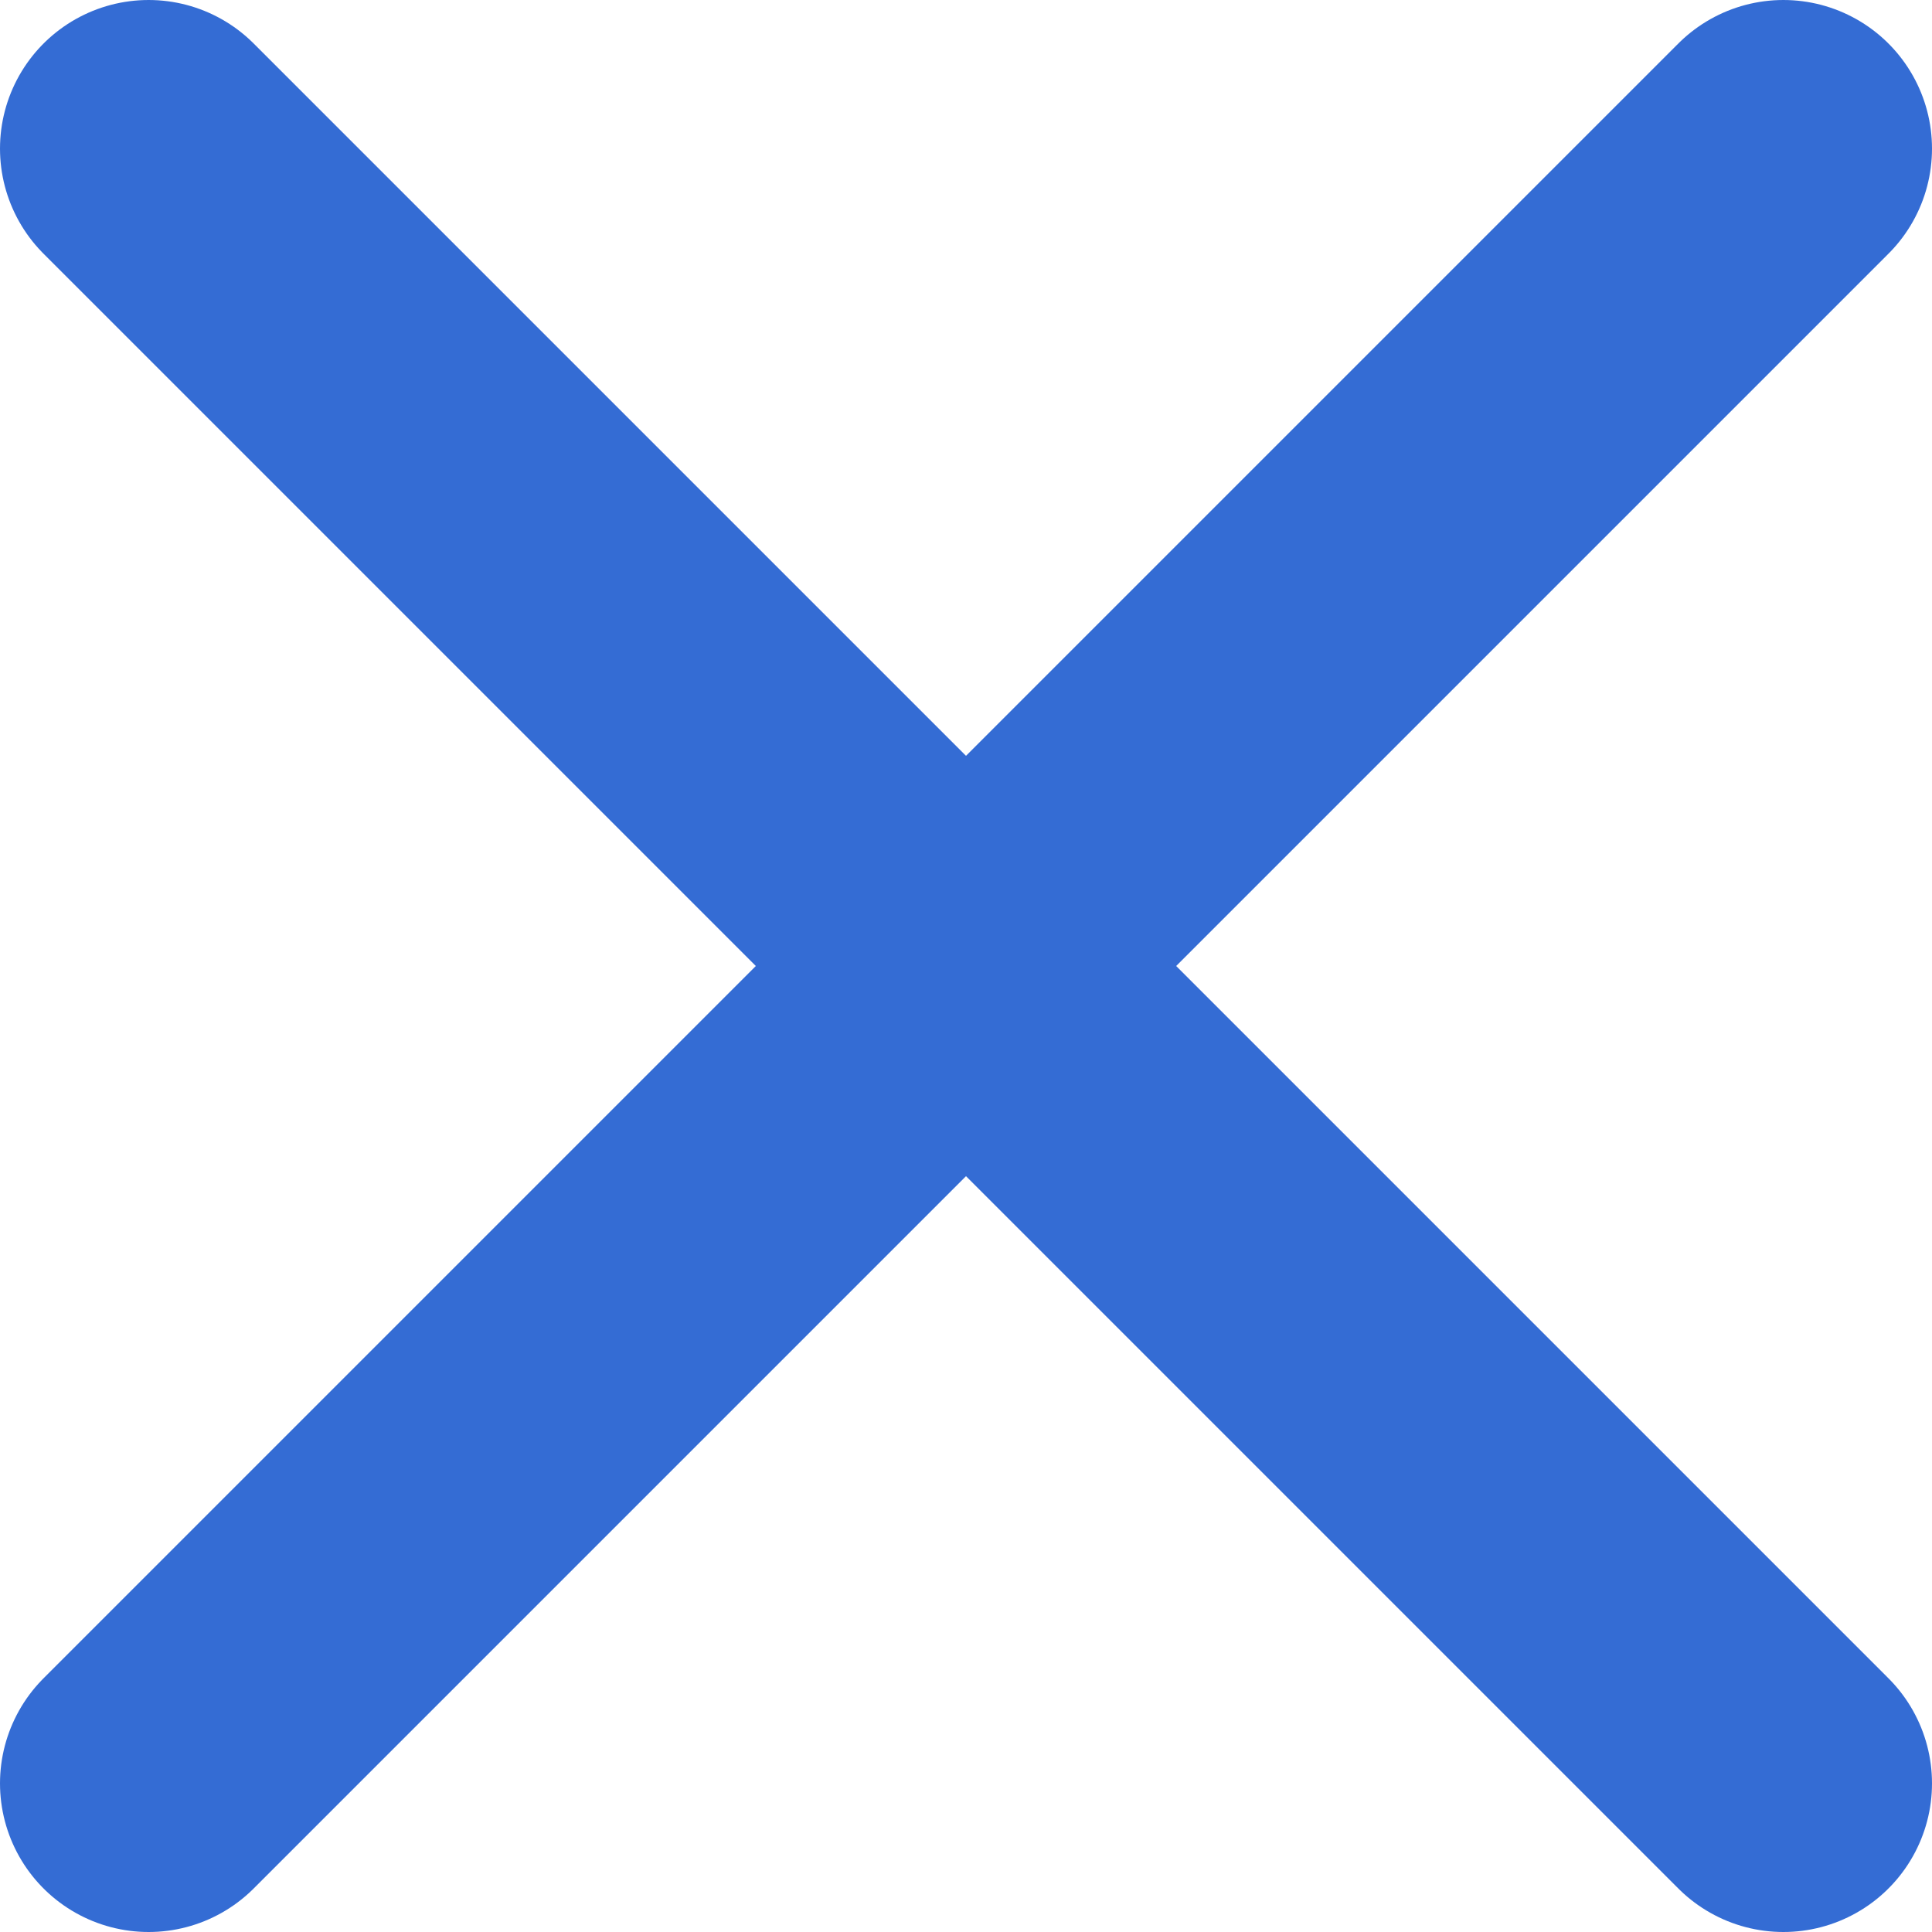 <svg width="39" height="39" viewBox="0 0 39 39" fill="none" xmlns="http://www.w3.org/2000/svg">
<path d="M36 3L3 36" stroke="#346CD4" stroke-width="6" stroke-linecap="round" stroke-linejoin="round"/>
<path d="M3 3L36 36" stroke="#346CD4" stroke-width="6" stroke-linecap="round" stroke-linejoin="round"/>
</svg>
